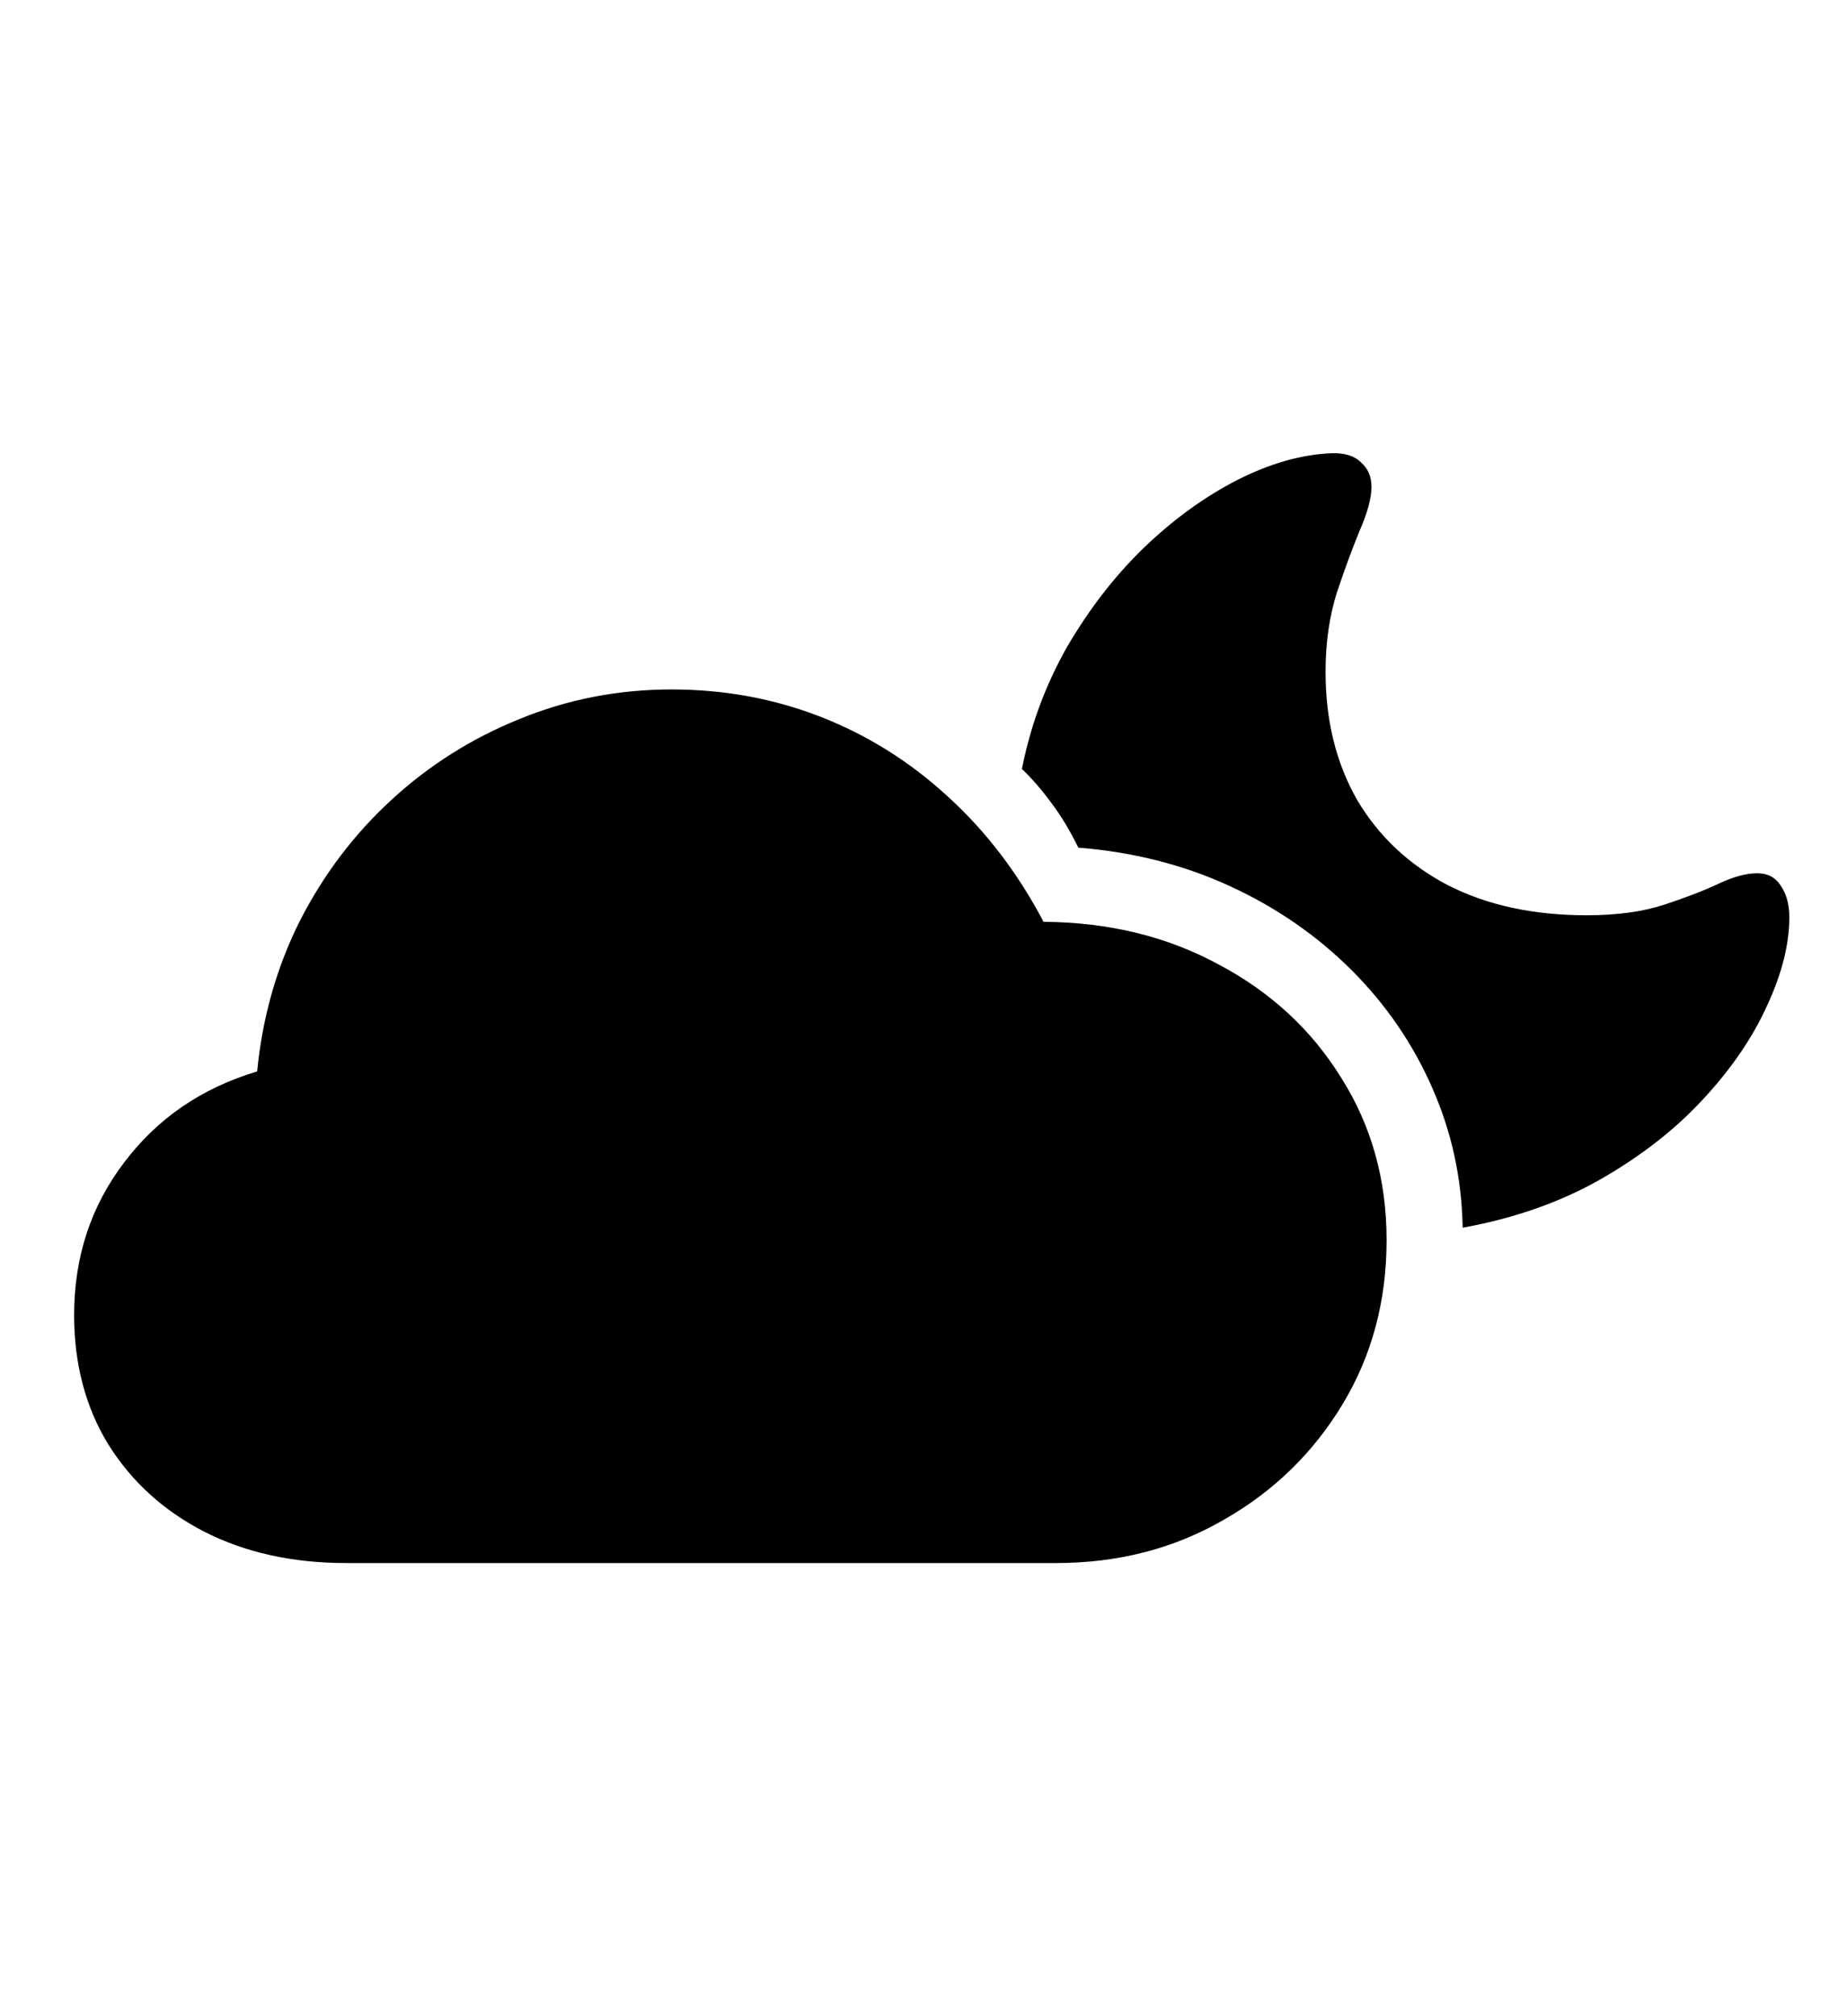 <svg
	color="rgb(0, 0, 0)"
	viewBox="0 0 22 24"
	fill="none"
	xmlns="http://www.w3.org/2000/svg"
>
	<path
		d="M4.125 18.606H12.578C13.318 18.606 13.985 18.434 14.578 18.09C15.172 17.752 15.643 17.293 15.992 16.715C16.341 16.137 16.516 15.486 16.516 14.762C16.516 14.043 16.336 13.4 15.977 12.832C15.623 12.259 15.136 11.809 14.516 11.481C13.901 11.147 13.206 10.978 12.43 10.973C12.123 10.39 11.742 9.892 11.289 9.481C10.841 9.069 10.339 8.754 9.781 8.535C9.224 8.317 8.63 8.207 8 8.207C7.365 8.207 6.761 8.324 6.188 8.559C5.62 8.788 5.112 9.108 4.664 9.52C4.216 9.931 3.852 10.413 3.57 10.965C3.294 11.517 3.125 12.114 3.063 12.754C2.401 12.952 1.873 13.314 1.477 13.84C1.081 14.361 0.883 14.965 0.883 15.653C0.883 16.236 1.018 16.749 1.289 17.192C1.565 17.634 1.945 17.981 2.43 18.231C2.919 18.481 3.485 18.606 4.125 18.606ZM17.422 14.614C18.031 14.504 18.576 14.314 19.055 14.043C19.539 13.767 19.948 13.45 20.281 13.09C20.62 12.726 20.875 12.353 21.047 11.973C21.224 11.593 21.313 11.241 21.313 10.918C21.313 10.767 21.279 10.642 21.211 10.543C21.149 10.444 21.055 10.395 20.93 10.395C20.8 10.395 20.646 10.436 20.469 10.52C20.292 10.603 20.076 10.686 19.82 10.77C19.565 10.853 19.258 10.895 18.899 10.895C18.263 10.895 17.711 10.775 17.242 10.535C16.779 10.291 16.419 9.952 16.164 9.52C15.914 9.082 15.789 8.574 15.789 7.996C15.789 7.653 15.834 7.34 15.922 7.059C16.016 6.778 16.107 6.53 16.195 6.317C16.289 6.103 16.336 5.929 16.336 5.793C16.336 5.673 16.294 5.577 16.211 5.504C16.133 5.426 16.016 5.39 15.86 5.395C15.5 5.41 15.125 5.517 14.735 5.715C14.349 5.913 13.979 6.181 13.625 6.52C13.276 6.858 12.972 7.252 12.711 7.699C12.456 8.147 12.276 8.632 12.172 9.153C12.292 9.267 12.409 9.403 12.524 9.559C12.638 9.71 12.745 9.887 12.844 10.09C13.5 10.142 14.104 10.296 14.656 10.551C15.209 10.806 15.69 11.14 16.102 11.551C16.513 11.963 16.834 12.431 17.063 12.957C17.292 13.478 17.412 14.03 17.422 14.614Z"
		fill="currentColor"
	/>
</svg>
